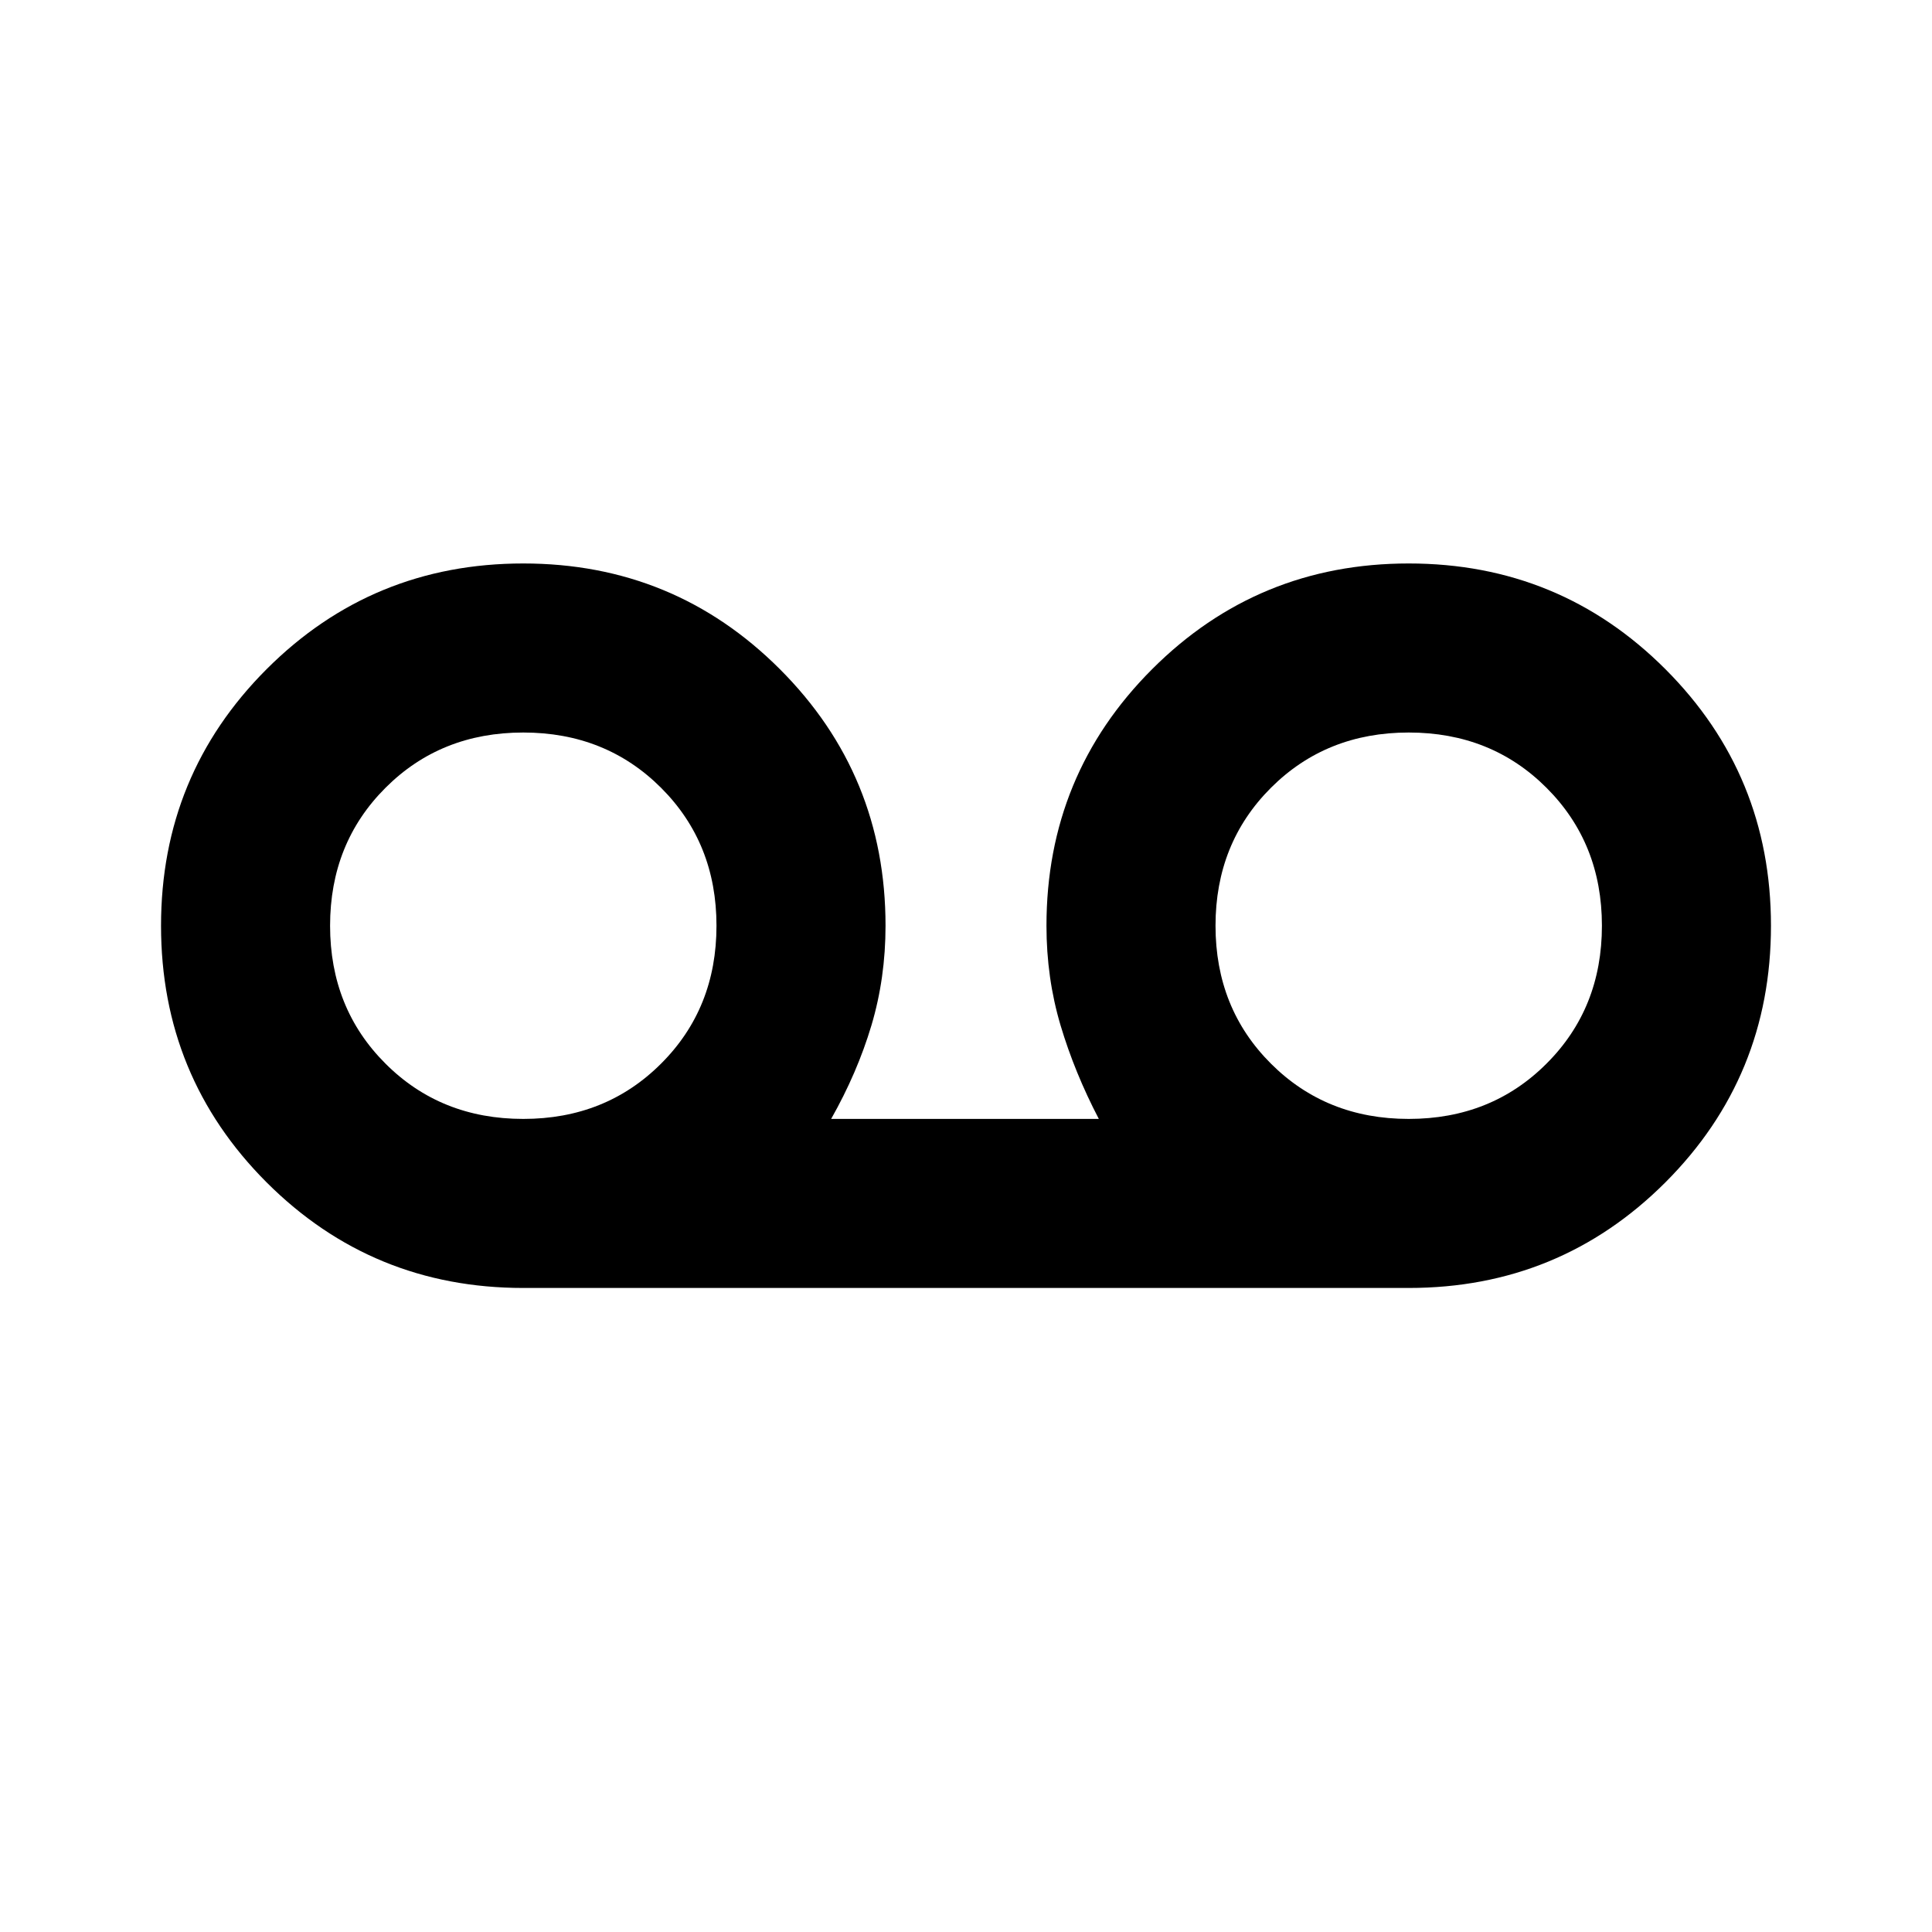 <svg xmlns="http://www.w3.org/2000/svg" height="20" width="20"><path d="M5.417 13.333q-1.563 0-2.657-1.093-1.093-1.094-1.093-2.657 0-1.562 1.093-2.656 1.094-1.094 2.657-1.094 1.562 0 2.656 1.094t1.094 2.656q0 .542-.146 1.032-.146.489-.417.968h2.771q-.25-.479-.396-.968-.146-.49-.146-1.032 0-1.562 1.094-2.656t2.656-1.094q1.563 0 2.657 1.094 1.093 1.094 1.093 2.656 0 1.563-1.093 2.657-1.094 1.093-2.657 1.093Zm0-1.75q.854 0 1.427-.573.573-.572.573-1.427 0-.854-.573-1.427-.573-.573-1.427-.573-.855 0-1.427.573-.573.573-.573 1.427 0 .855.573 1.427.572.573 1.427.573Zm9.166 0q.855 0 1.427-.573.573-.572.573-1.427 0-.854-.573-1.427-.572-.573-1.427-.573-.854 0-1.427.573-.573.573-.573 1.427 0 .855.573 1.427.573.573 1.427.573Zm-9.166-2Zm9.166 0Z"/></svg>